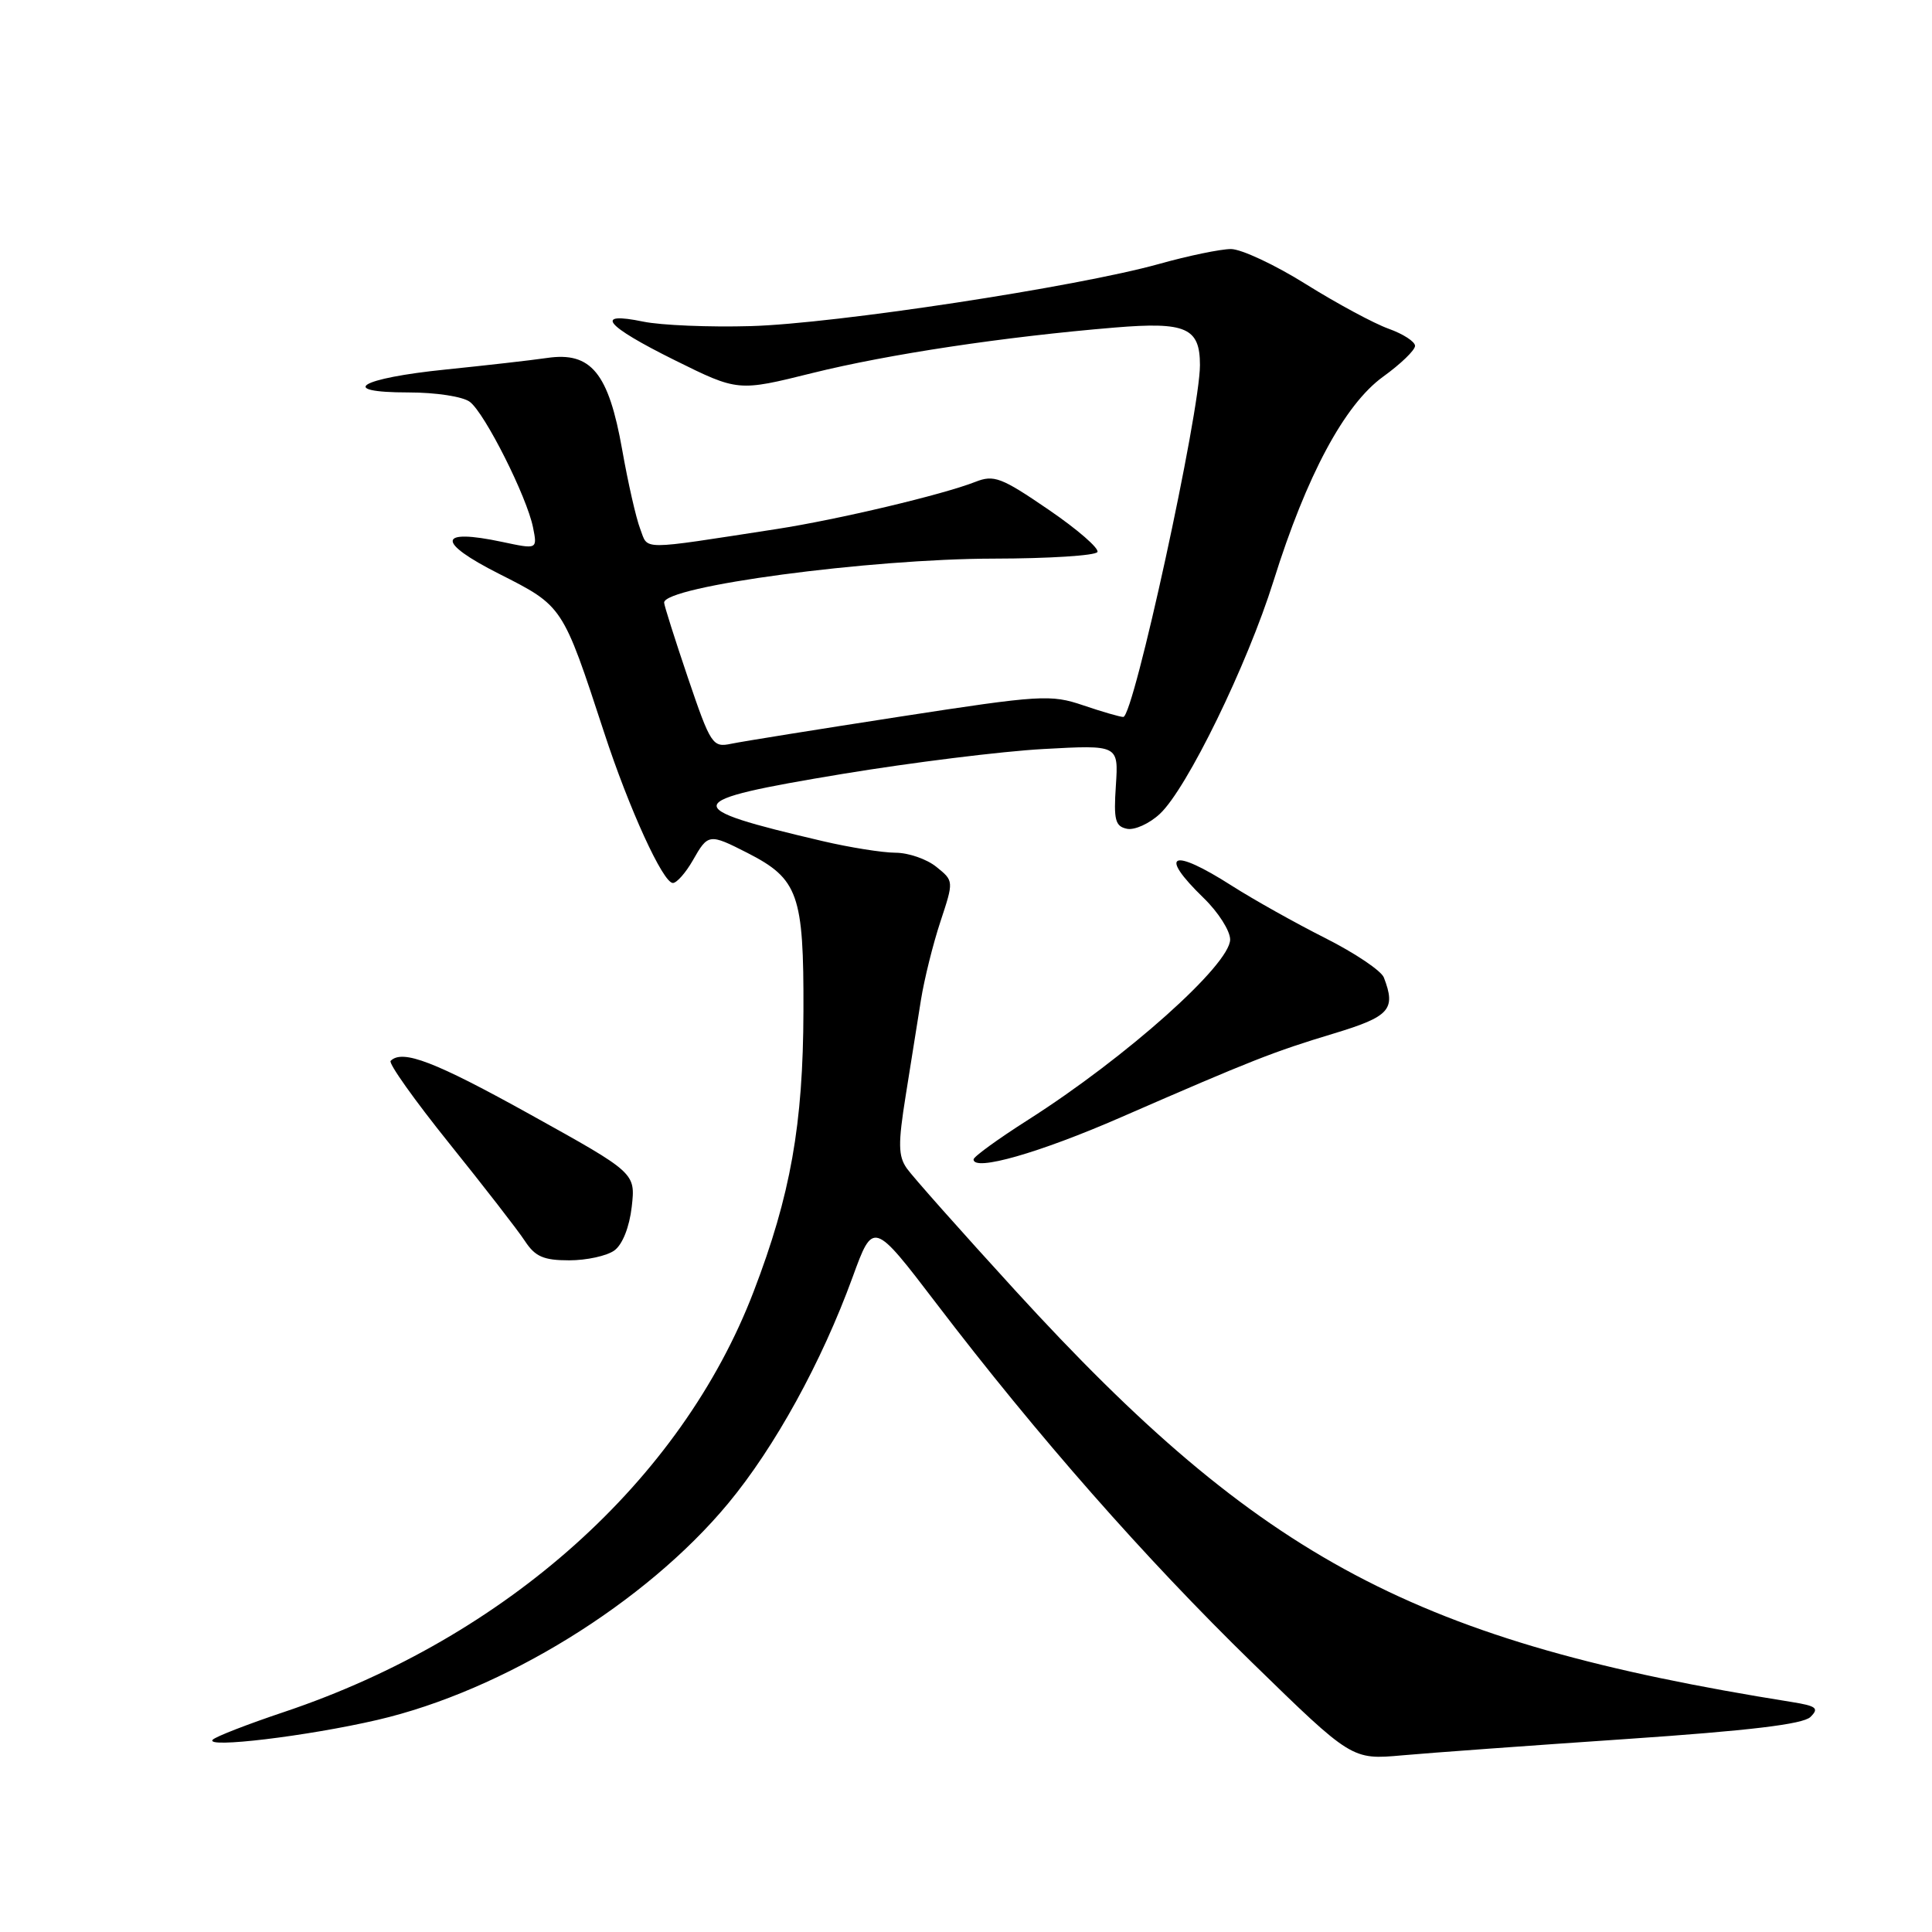 <?xml version="1.0" encoding="UTF-8" standalone="no"?>
<!DOCTYPE svg PUBLIC "-//W3C//DTD SVG 1.1//EN" "http://www.w3.org/Graphics/SVG/1.1/DTD/svg11.dtd" >
<svg xmlns="http://www.w3.org/2000/svg" xmlns:xlink="http://www.w3.org/1999/xlink" version="1.1" viewBox="0 0 256 256">
 <g >
 <path fill="currentColor"
d=" M 215.50 230.43 C 231.80 229.32 238.91 228.47 239.89 227.51 C 241.07 226.35 240.70 226.05 237.39 225.52 C 187.68 217.59 167.18 206.73 134.52 170.99 C 127.38 163.18 120.92 155.90 120.16 154.82 C 119.01 153.18 118.99 151.55 120.01 145.17 C 120.68 140.95 121.59 135.25 122.03 132.50 C 122.47 129.75 123.63 125.08 124.61 122.12 C 126.39 116.73 126.39 116.73 124.08 114.87 C 122.82 113.84 120.37 112.99 118.64 112.99 C 116.91 112.98 112.58 112.29 109.00 111.45 C 89.75 106.94 89.98 106.14 111.63 102.55 C 120.78 101.04 132.75 99.55 138.24 99.25 C 148.21 98.70 148.21 98.70 147.86 104.07 C 147.55 108.66 147.77 109.50 149.34 109.82 C 150.35 110.02 152.31 109.13 153.69 107.84 C 157.27 104.51 165.26 88.13 168.75 76.98 C 173.12 63.01 178.15 53.62 183.26 49.92 C 185.59 48.24 187.50 46.40 187.50 45.83 C 187.50 45.27 185.93 44.25 184.00 43.56 C 182.07 42.87 177.15 40.22 173.05 37.66 C 168.95 35.09 164.47 33.00 163.11 33.00 C 161.74 33.00 157.45 33.89 153.56 34.98 C 142.71 38.01 110.67 42.89 99.50 43.21 C 94.00 43.37 87.59 43.10 85.25 42.62 C 78.62 41.25 80.14 43.13 89.39 47.72 C 97.79 51.88 97.79 51.88 107.64 49.43 C 117.72 46.93 133.05 44.62 147.73 43.40 C 157.15 42.62 159.00 43.43 159.00 48.37 C 159.00 54.65 150.21 95.00 148.84 95.00 C 148.42 95.00 146.03 94.31 143.53 93.46 C 139.23 92.00 137.90 92.08 119.24 94.96 C 108.38 96.64 98.33 98.25 96.90 98.55 C 94.42 99.07 94.18 98.71 91.15 89.80 C 89.42 84.68 88.00 80.21 88.00 79.85 C 88.00 77.68 115.23 74.04 131.69 74.02 C 138.95 74.01 145.12 73.62 145.41 73.15 C 145.69 72.69 142.79 70.16 138.95 67.54 C 132.68 63.25 131.70 62.88 129.24 63.85 C 124.92 65.55 111.01 68.85 102.91 70.10 C 84.47 72.94 85.93 72.94 84.83 70.08 C 84.28 68.66 83.21 63.94 82.44 59.58 C 80.64 49.41 78.32 46.58 72.50 47.43 C 70.30 47.75 64.27 48.43 59.09 48.96 C 47.64 50.12 44.56 52.00 54.11 52.00 C 57.77 52.00 61.34 52.55 62.26 53.25 C 64.25 54.76 69.82 65.83 70.63 69.89 C 71.21 72.80 71.21 72.80 66.56 71.81 C 57.96 69.98 57.77 71.81 66.12 76.03 C 74.61 80.33 74.53 80.21 80.05 97.06 C 83.35 107.16 87.85 117.00 89.16 117.00 C 89.67 117.00 90.86 115.65 91.80 114.01 C 93.82 110.45 93.96 110.43 99.03 113.01 C 105.78 116.46 106.51 118.50 106.46 133.96 C 106.42 149.00 104.76 158.37 99.86 171.14 C 90.28 196.17 67.06 216.96 37.69 226.83 C 32.85 228.45 28.57 230.11 28.19 230.52 C 27.08 231.69 40.74 230.05 50.00 227.90 C 66.67 224.03 85.55 212.38 96.47 199.23 C 102.67 191.76 108.87 180.49 112.97 169.24 C 115.70 161.75 115.70 161.75 124.10 172.75 C 137.42 190.21 151.73 206.48 165.95 220.34 C 179.13 233.19 179.13 233.19 185.82 232.59 C 189.49 232.26 202.85 231.29 215.50 230.43 Z  M 81.41 165.69 C 82.49 164.90 83.40 162.59 83.71 159.90 C 84.21 155.42 84.21 155.42 70.32 147.71 C 57.60 140.65 53.33 139.01 51.76 140.57 C 51.45 140.89 54.95 145.81 59.54 151.52 C 64.13 157.23 68.64 163.04 69.56 164.45 C 70.91 166.51 72.03 167.00 75.42 167.00 C 77.73 167.00 80.42 166.41 81.41 165.69 Z  M 148.57 148.03 C 165.94 140.46 168.73 139.36 176.75 136.94 C 184.15 134.70 185.00 133.76 183.37 129.53 C 183.03 128.63 179.54 126.29 175.62 124.31 C 171.71 122.34 166.13 119.22 163.23 117.37 C 155.25 112.27 153.40 113.08 159.50 119.00 C 161.43 120.87 163.00 123.34 163.00 124.49 C 163.00 127.81 149.25 140.09 136.25 148.37 C 132.26 150.91 129.00 153.27 129.00 153.63 C 129.00 155.26 137.72 152.77 148.57 148.03 Z "/>
</g>
</svg>